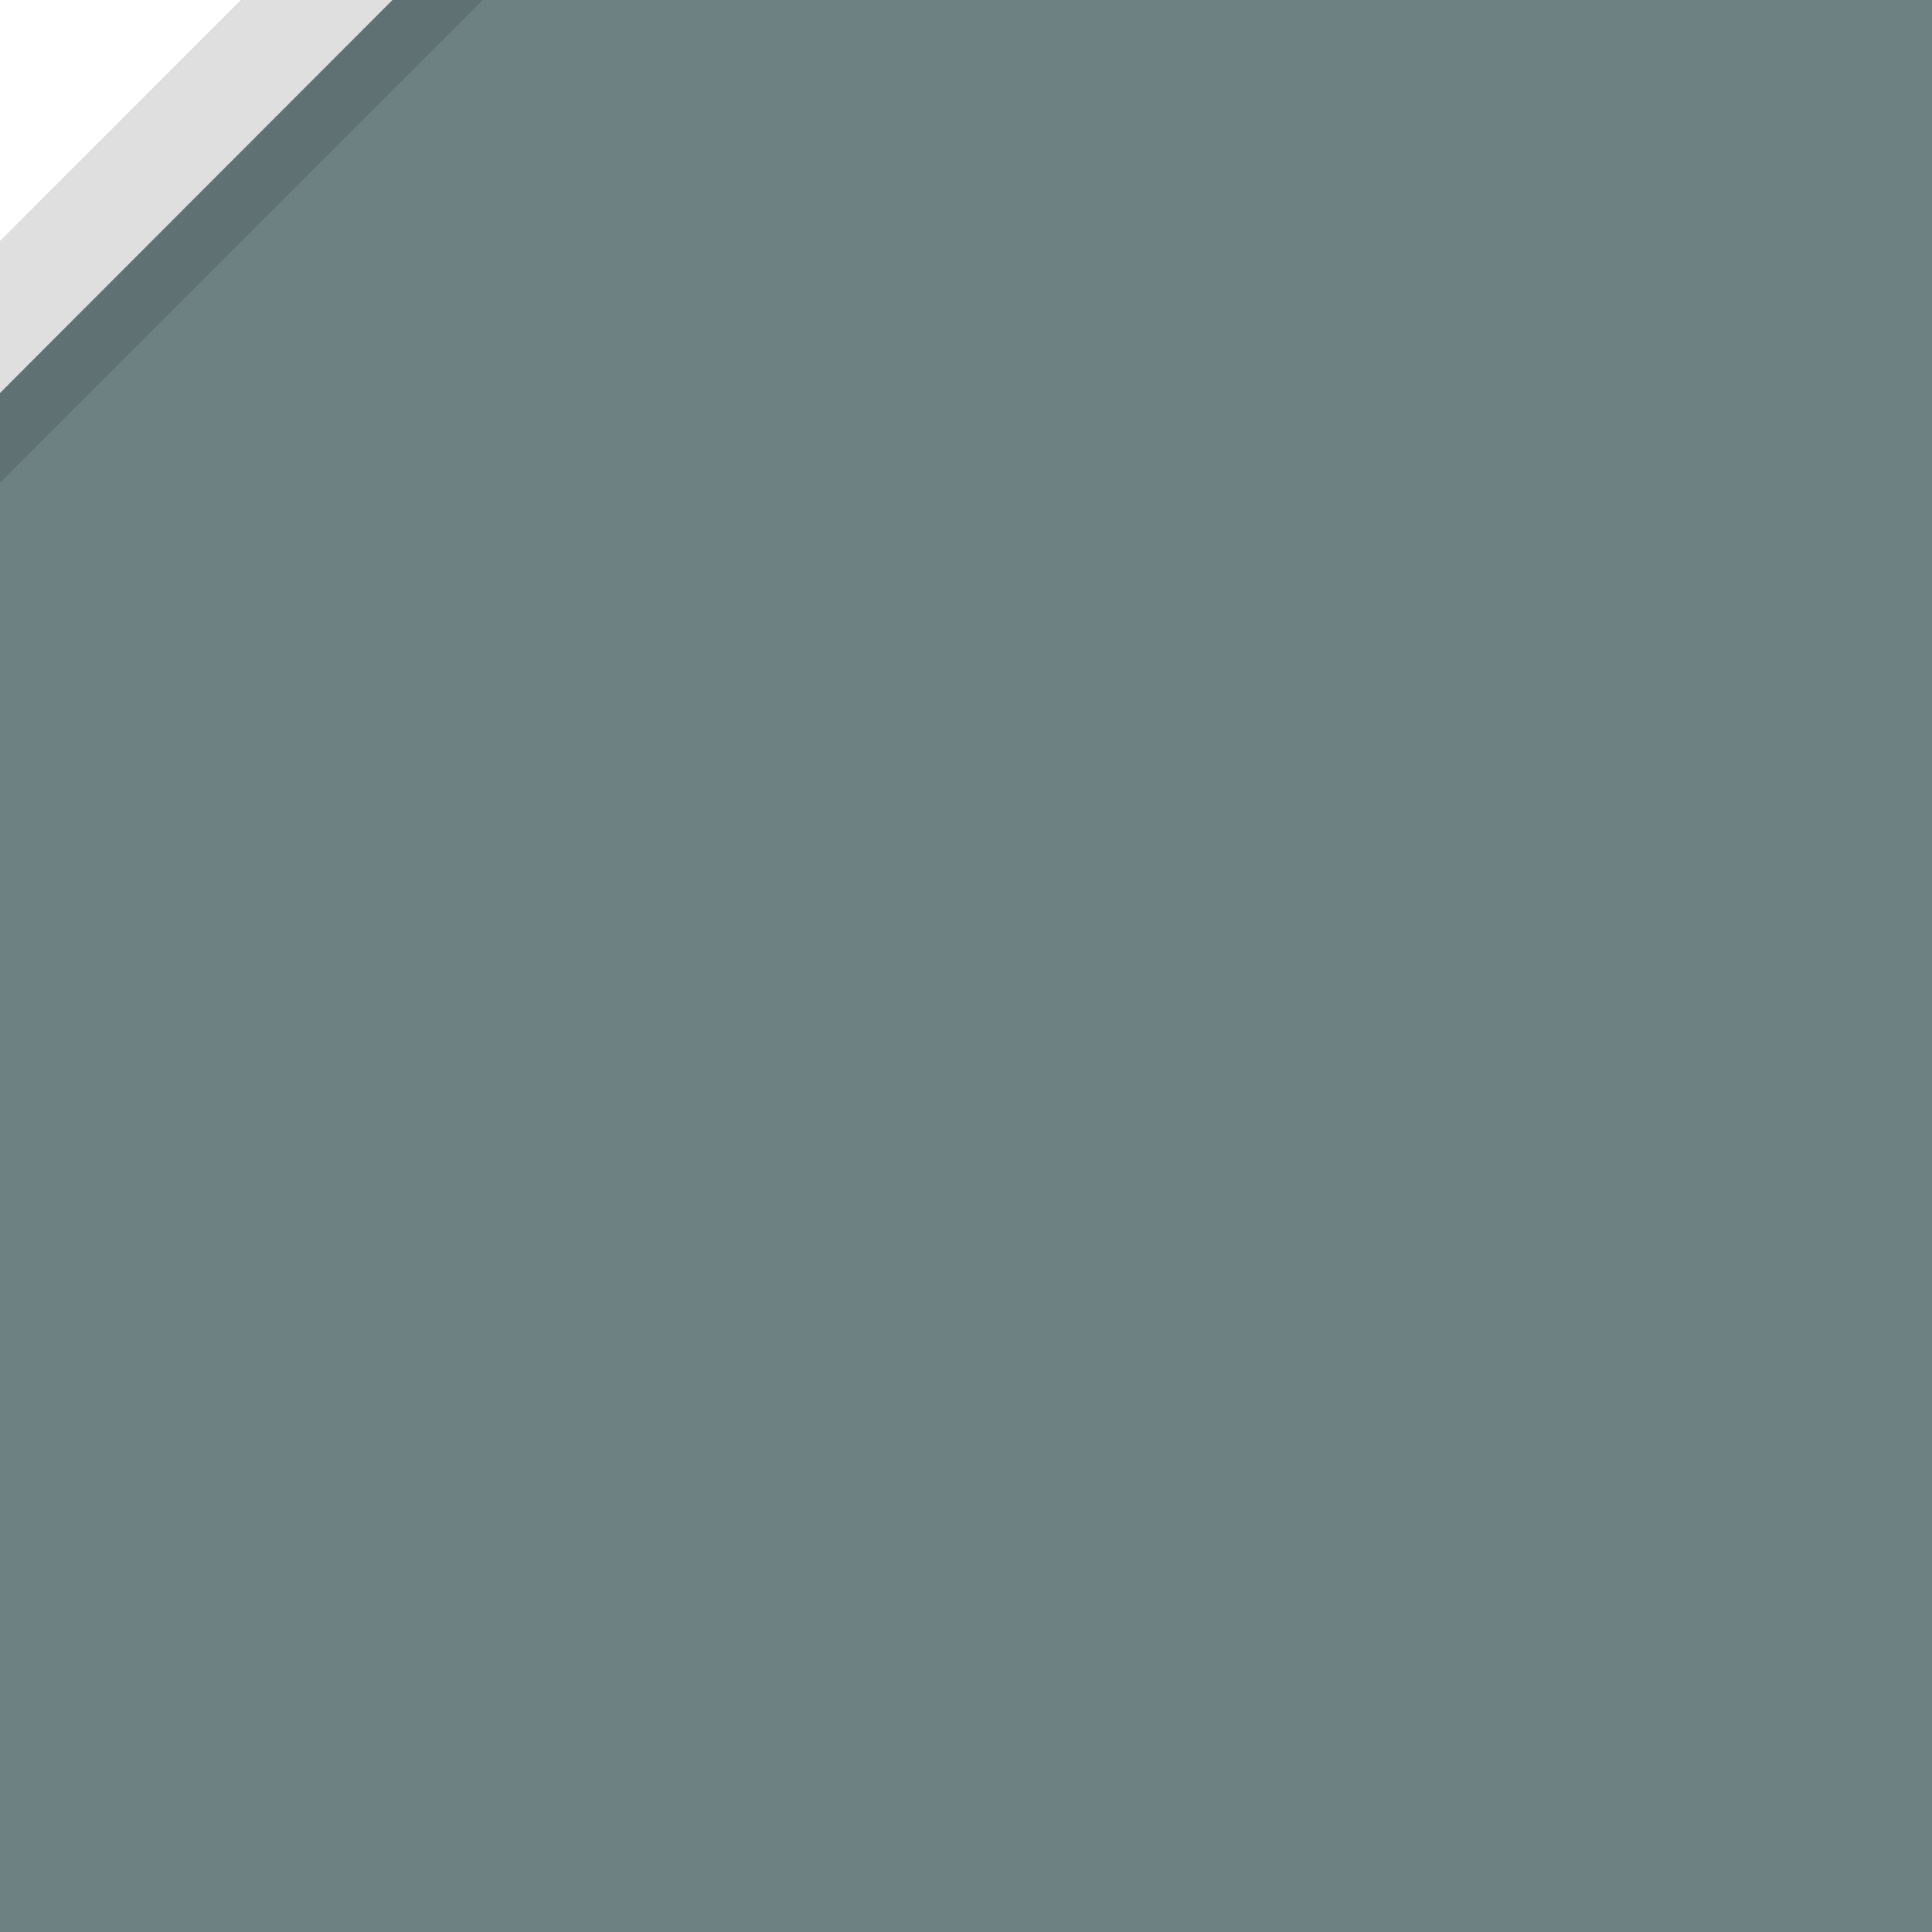 <?xml version="1.0" encoding="UTF-8" standalone="no"?>
<svg width="128px" height="128px" viewBox="0 0 128 128" version="1.1" xmlns="http://www.w3.org/2000/svg" xmlns:xlink="http://www.w3.org/1999/xlink" xmlns:sketch="http://www.bohemiancoding.com/sketch/ns">
    <rect x="0" y="0" width="128" height="128" fill="#333333" stroke="none"/>
    <!-- Generator: Sketch 3.3.3 (12081) - http://www.bohemiancoding.com/sketch -->
    <title></title>
    <desc>Created with Sketch.</desc>
    <defs></defs>
    <g id="Tileset" stroke="none" stroke-width="1" fill="none" fill-rule="evenodd" sketch:type="MSPage">
        <g id="terrain" sketch:type="MSArtboardGroup" transform="translate(-1280, -1408)">
            <g id="Terrain-Stone-C-23" sketch:type="MSLayerGroup" transform="translate(1344, 1472) scale(-1, 1) translate(-1344, -1472) translate(1280, 1408)">
                <rect id="Rectangle-20-Copy-38" fill="#6D8183" sketch:type="MSShapeGroup" x="0" y="0" width="128" height="128"></rect>
                <g id="Rectangle-20-Copy-35-+-Rectangle-8-Copy-3-+-Rectangle-2667-Copy-Copy-Copy-Copy-Copy-Copy" transform="translate(96, 0)" sketch:type="MSShapeGroup">
                    <path d="M32,26 L32,31.981 L0.015,1.50990331e-14 L5.998,1.50990331e-14 L32,26 Z" id="Rectangle-20-Copy-35" fill="#5F7173"></path>
                    <path d="M32,15.996 L32,26.037 L6,4.4408921e-15 L16,2.66453526e-15 L32,15.996 Z" id="Rectangle-8-Copy-3" fill="#DFDFDF"></path>
                    <path d="M16.002,0 L32,0 L32,15.998 L16.002,0 Z" id="Rectangle-2667" fill="#FFFFFF"></path>
                </g>
            </g>
        </g>
    </g>
</svg>